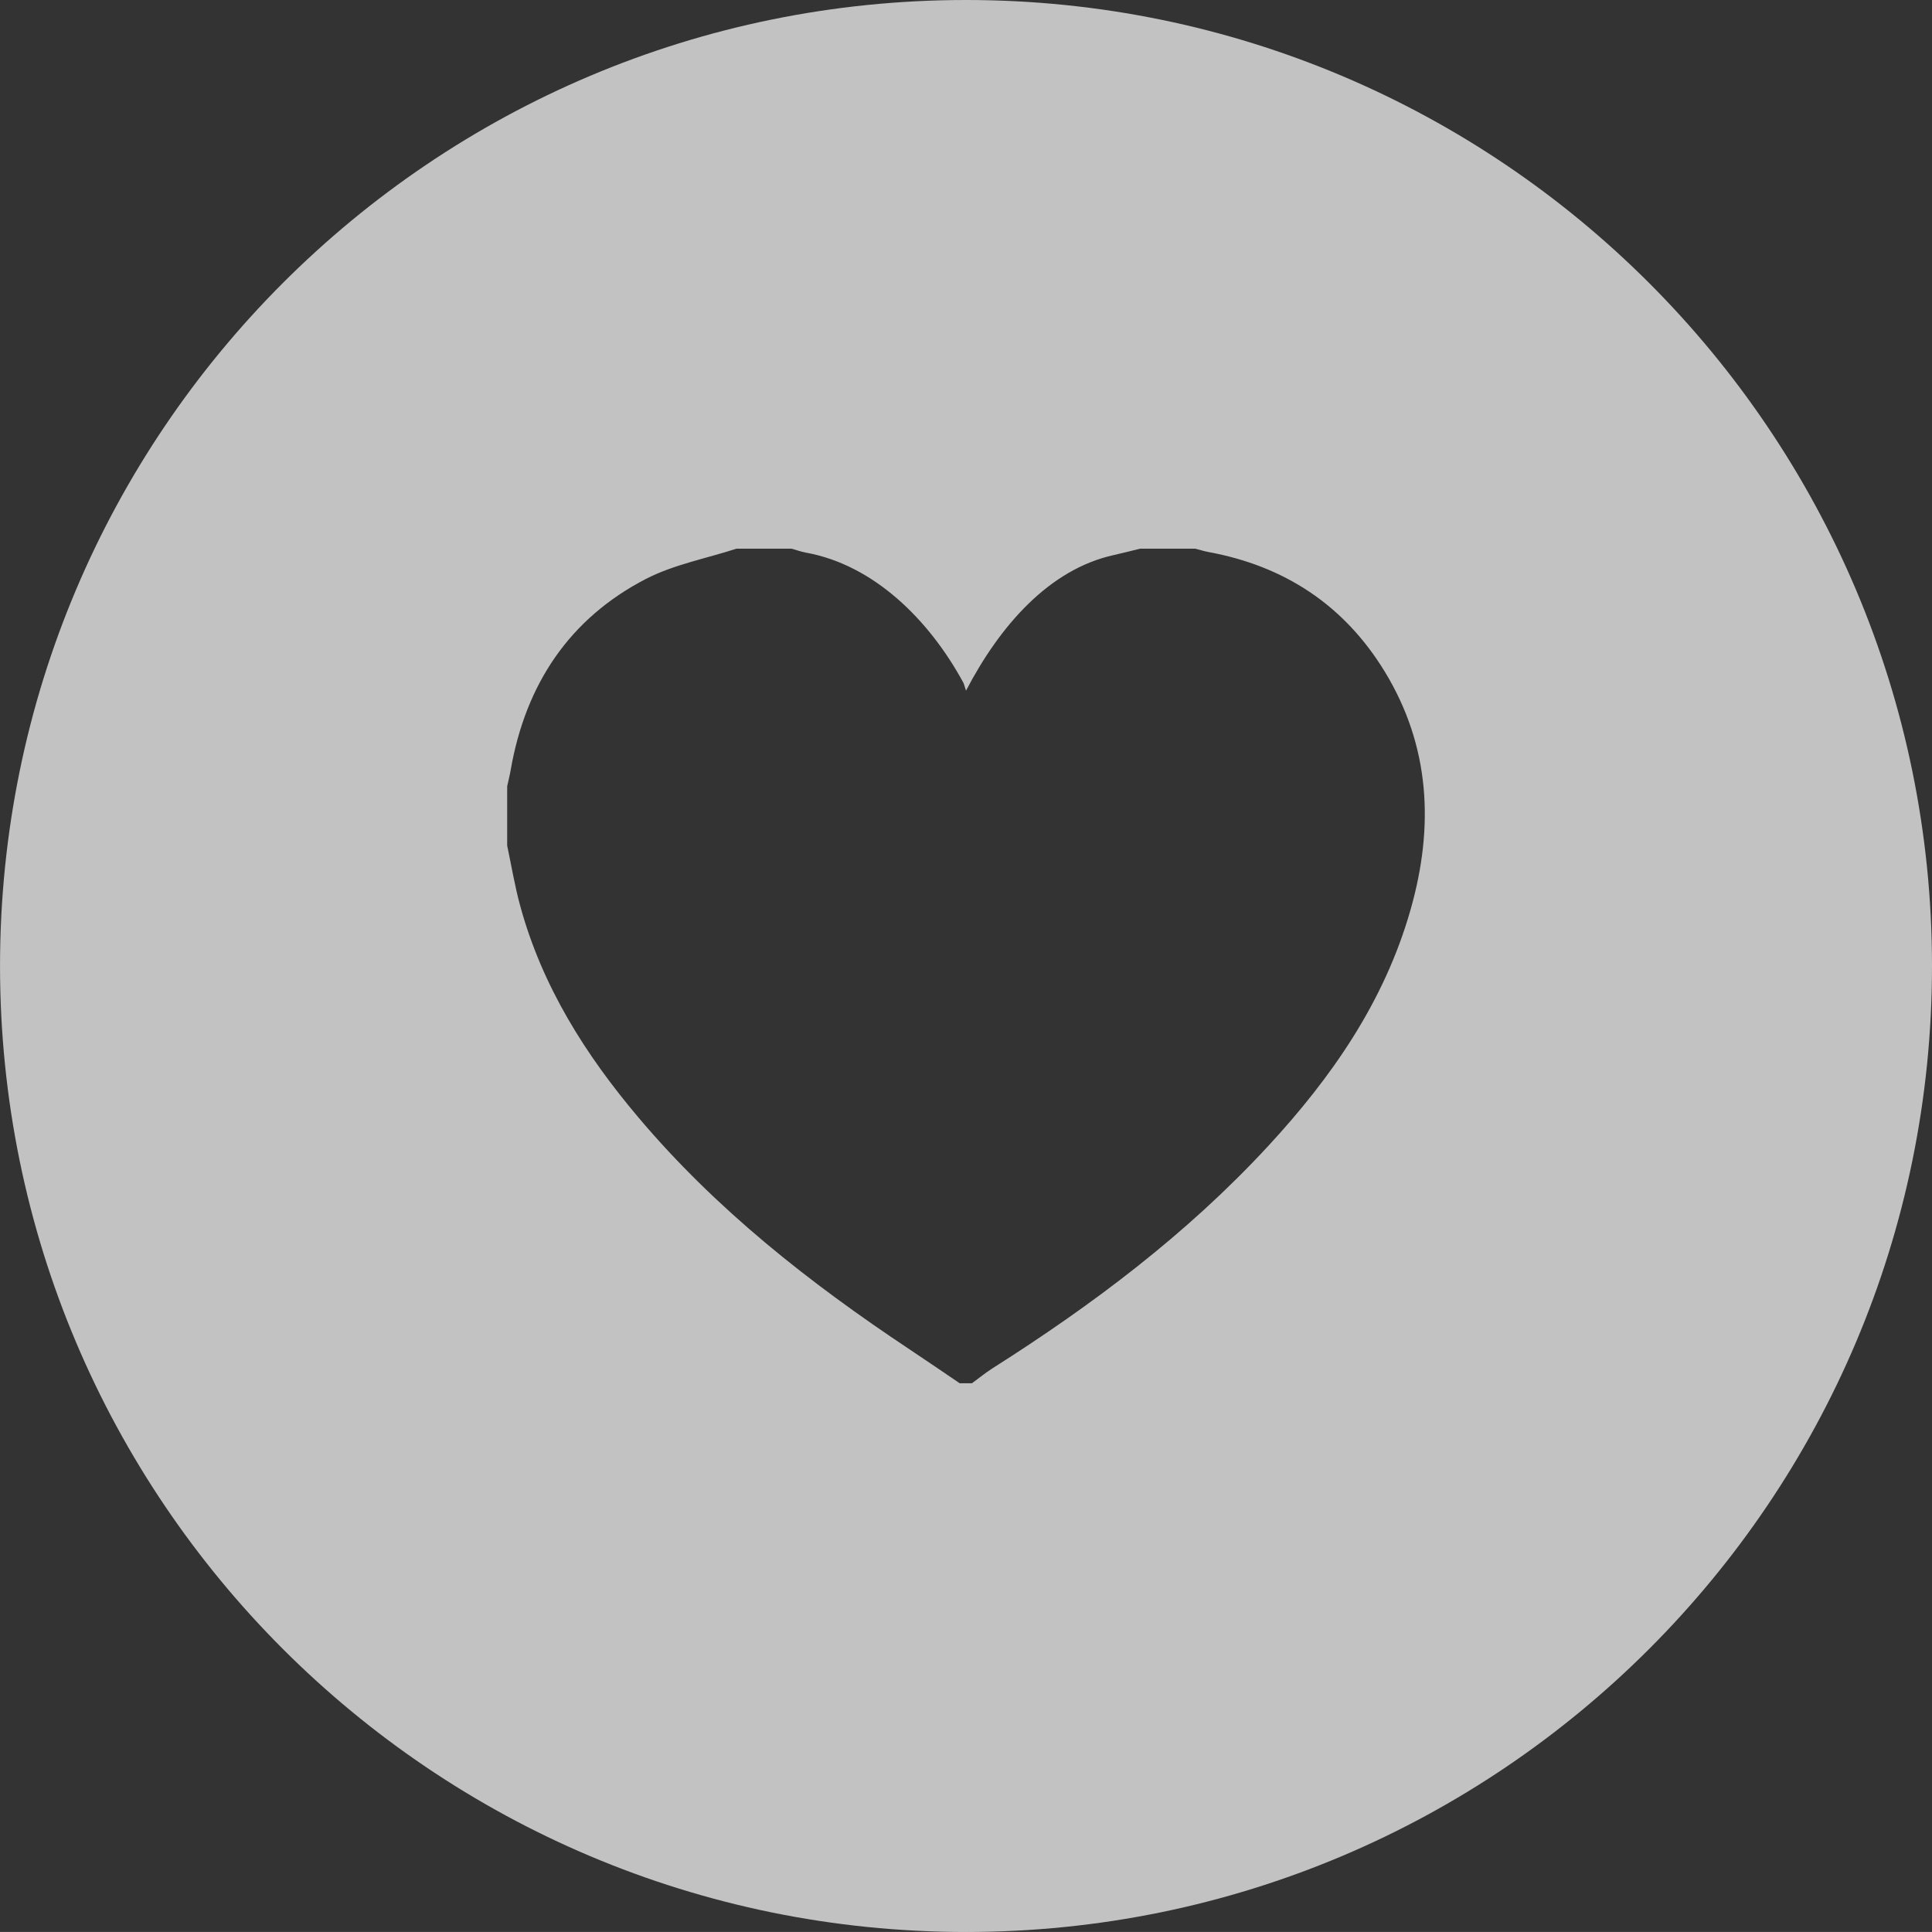 <?xml version="1.0" encoding="utf-8"?>
<!-- Generator: Adobe Illustrator 16.0.0, SVG Export Plug-In . SVG Version: 6.00 Build 0)  -->
<!DOCTYPE svg PUBLIC "-//W3C//DTD SVG 1.1//EN" "http://www.w3.org/Graphics/SVG/1.1/DTD/svg11.dtd">
<svg version="1.1" id="Layer_1" xmlns="http://www.w3.org/2000/svg" xmlns:xlink="http://www.w3.org/1999/xlink" x="0px" y="0px"
	 width="912.761px" height="912.727px" viewBox="0 0 912.761 912.727" enable-background="new 0 0 912.761 912.727"
	 xml:space="preserve">
<rect x="0" y="0" width="912.761" height="912.727" fill="#333333" stroke="none"/>
<path opacity="0.7" fill="#FFFFFF" d="M666.463,429.578c-12.348,43.614-37.377,79.489-67.441,111.992
	c-38.291,41.418-82.793,74.869-129.976,104.784c-3.431,2.172-6.584,4.782-9.864,7.162h-5.775
	c-7.971-5.382-15.894-10.857-23.921-16.17c-46.952-31.232-91.144-65.883-127.941-109.497
	c-24.915-29.499-45.323-61.724-55.731-99.702c-2.586-9.402-4.17-19.081-6.202-28.644v-28.045c0.565-2.587,1.235-5.151,1.675-7.762
	c7.08-40.564,27.824-71.52,63.828-90.162c13.246-6.837,28.506-9.656,42.839-14.321h25.999c2.264,0.647,4.518,1.432,6.805,1.871
	c31.981,5.798,58.051,31.531,74.233,61.193c0.472,0.832,0.657,1.824,1.397,4.02c16.03-30.748,39.294-57.313,69.774-64.059
	c4.192-0.923,8.327-2.009,12.476-3.025h25.999c2.079,0.508,4.135,1.178,6.237,1.57c35.747,6.561,64.057,24.902,83.357,56.528
	C675.715,352.583,677.562,390.515,666.463,429.578 M912.761,456.375C912.761,204.325,708.425,0,456.387,0
	C204.312,0,0.012,204.325,0.012,456.375c0,252.05,204.301,456.375,456.375,456.375C708.425,912.749,912.761,708.425,912.761,456.375
	"/>
<rect fill="none" width="2243.411" height="912.749"/>
</svg>
